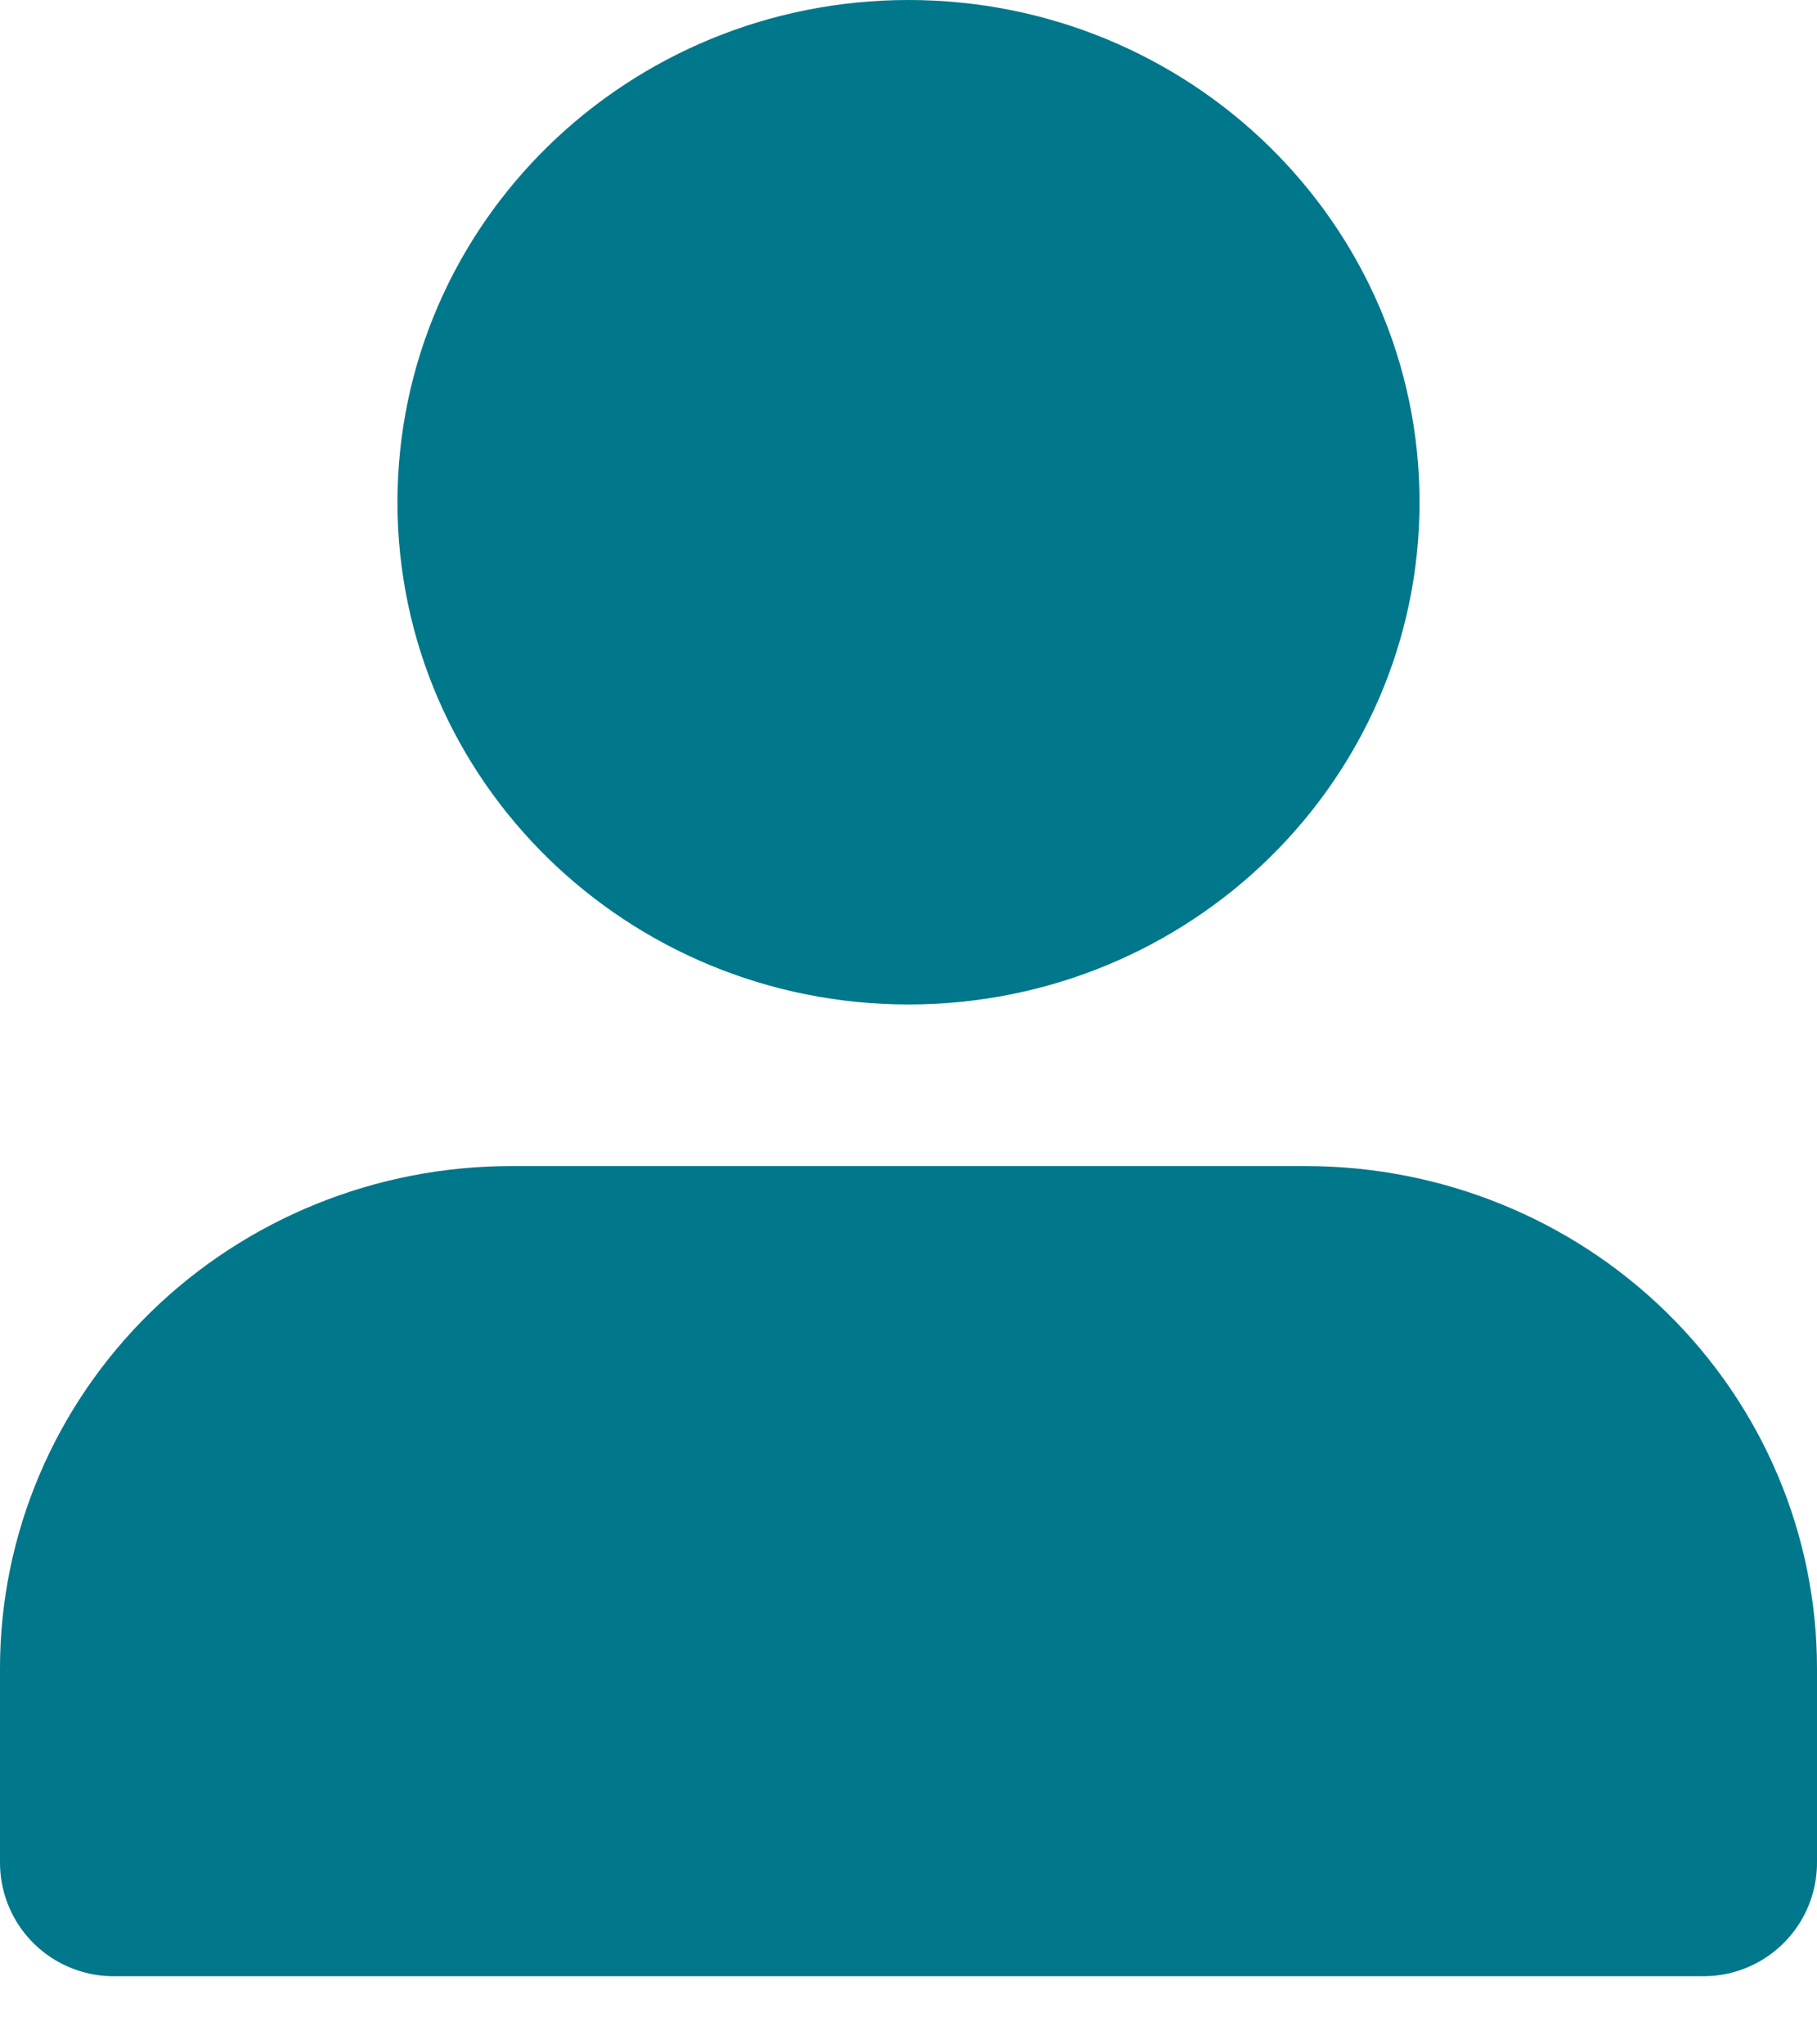 <svg width="16" height="18" viewBox="0 0 16 18" fill="none" xmlns="http://www.w3.org/2000/svg">
<path d="M15 16.4V14.689C15 13.781 14.631 12.911 13.975 12.269C13.319 11.627 12.428 11.267 11.5 11.267H4.5C3.572 11.267 2.682 11.627 2.025 12.269C1.369 12.911 1 13.781 1 14.689V16.4" fill="#00778B"/>
<path d="M8 7.844C9.933 7.844 11.5 6.312 11.5 4.422C11.5 2.532 9.933 1 8 1C6.067 1 4.5 2.532 4.5 4.422C4.5 6.312 6.067 7.844 8 7.844Z" fill="#00778B"/>
<path d="M15 16.4V14.689C15 13.781 14.631 12.911 13.975 12.269C13.319 11.627 12.428 11.267 11.5 11.267H4.5C3.572 11.267 2.682 11.627 2.025 12.269C1.369 12.911 1 13.781 1 14.689V16.4H15ZM11.5 4.422C11.5 6.312 9.933 7.844 8 7.844C6.067 7.844 4.5 6.312 4.5 4.422C4.5 2.532 6.067 1 8 1C9.933 1 11.5 2.532 11.5 4.422Z" stroke="#00778B" stroke-width="2" stroke-linecap="round" stroke-linejoin="round"/>
</svg>
